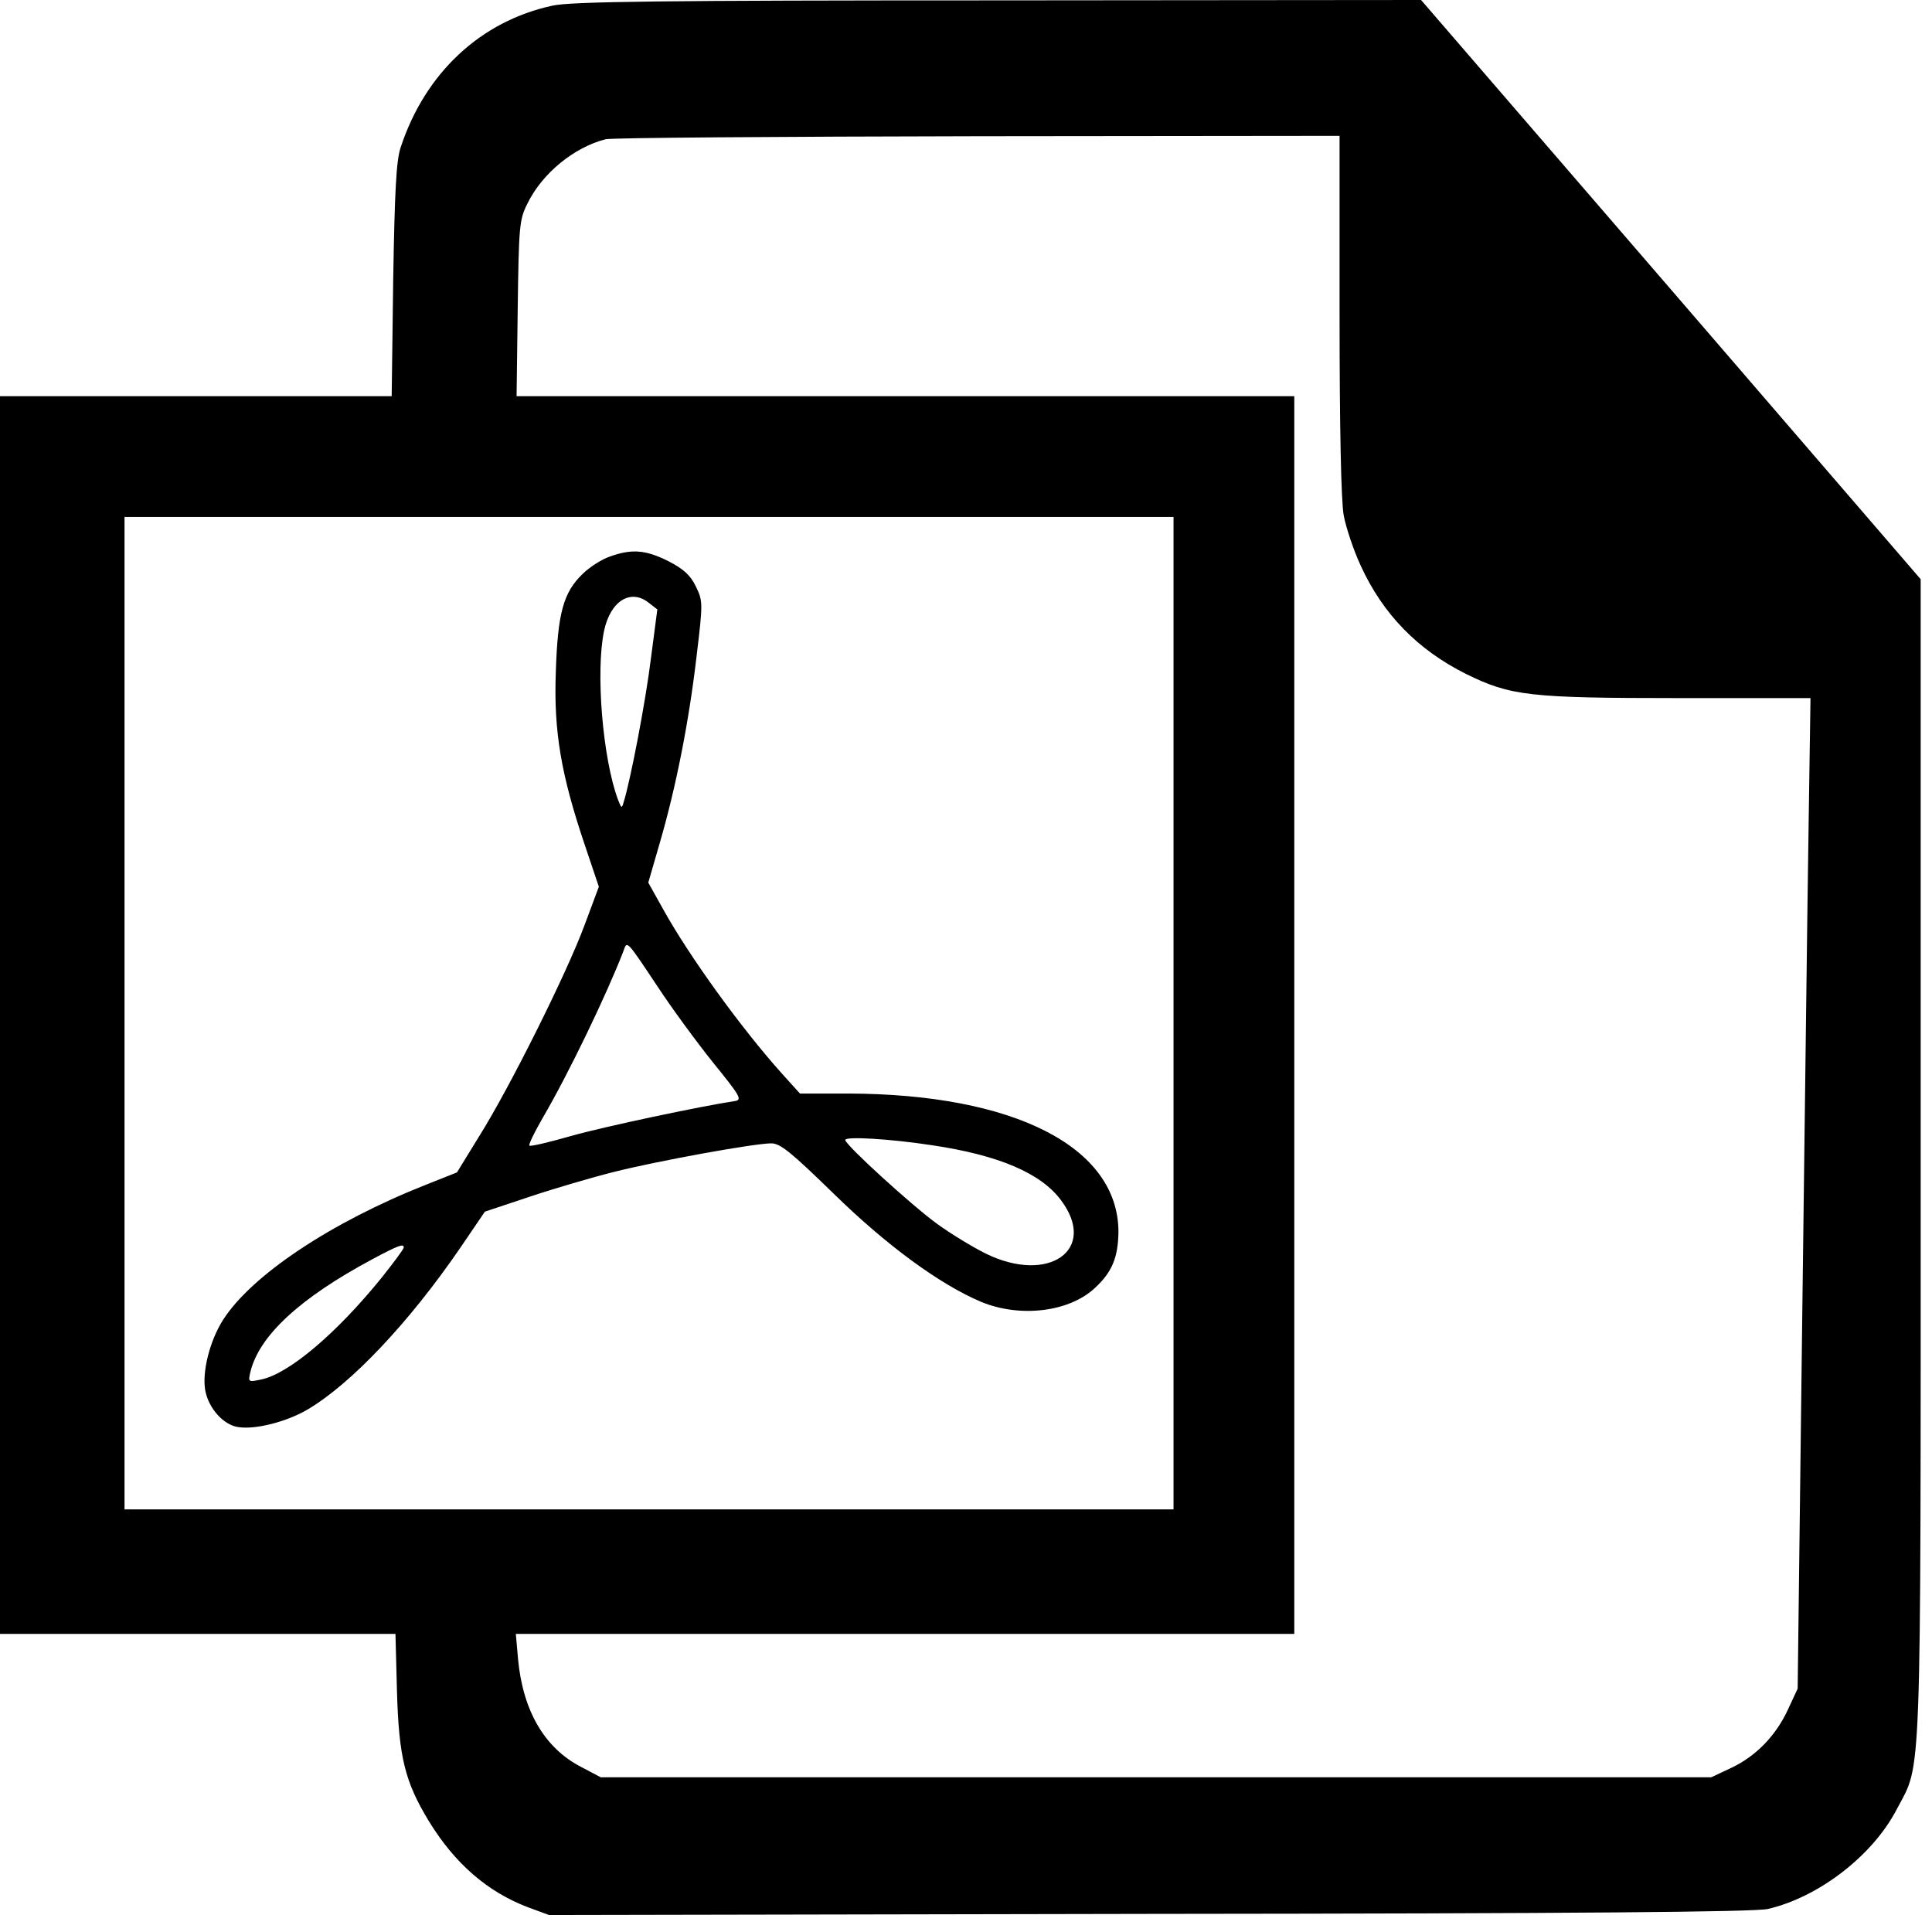<?xml version="1.0" standalone="no"?>
<!DOCTYPE svg PUBLIC "-//W3C//DTD SVG 20010904//EN"
 "http://www.w3.org/TR/2001/REC-SVG-20010904/DTD/svg10.dtd">
<svg version="1.0" xmlns="http://www.w3.org/2000/svg"
 width="512pt" height="512pt" viewBox="0 0 512 512"
 preserveAspectRatio="xMidYMid meet">

<g transform="translate(0,512) scale(0.1,-0.1)"
fill="#000000" stroke="none">
<path d="M1464 5105 c-190 -41 -337 -178 -402 -375 -12 -35 -16 -115 -20 -352
l-4 -308 -519 0 -519 0 0 -1640 0 -1640 524 0 524 0 4 -152 c5 -175 21 -240
85 -345 68 -111 154 -186 261 -227 l57 -21 1590 3 c1138 1 1604 5 1640 13 134
31 278 141 342 265 66 125 63 33 63 1724 l0 1535 -662 768 -662 767 -1120 -1
c-889 0 -1134 -3 -1182 -14z m2086 -818 c0 -299 4 -495 11 -533 6 -32 26 -92
45 -133 59 -129 151 -223 279 -287 118 -58 167 -64 562 -64 l351 0 -5 -337
c-3 -186 -10 -777 -17 -1313 l-12 -975 -26 -56 c-32 -69 -85 -124 -152 -155
l-51 -24 -1471 0 -1472 0 -53 28 c-96 50 -153 148 -166 284 l-6 68 1032 0
1031 0 0 1640 0 1640 -1031 0 -1030 0 3 233 c3 217 4 235 26 278 39 80 124
149 207 170 17 4 461 7 988 8 l957 1 0 -473z m-440 -1852 l0 -1315 -1390 0
-1390 0 0 1315 0 1315 1390 0 1390 0 0 -1315z"/>
<path d="M1616 3645 c-21 -7 -54 -28 -72 -46 -51 -49 -66 -104 -71 -259 -6
-158 14 -273 76 -457 l38 -113 -38 -102 c-47 -127 -198 -430 -279 -559 l-59
-96 -83 -33 c-250 -99 -461 -239 -537 -358 -35 -55 -56 -138 -47 -187 9 -48
49 -92 88 -97 45 -7 127 14 182 46 116 68 270 231 405 428 l66 97 120 40 c66
22 165 51 221 65 114 29 373 76 418 76 24 0 53 -24 165 -133 141 -138 282
-241 391 -287 104 -43 235 -27 303 38 45 42 60 81 61 147 0 225 -276 366 -717
367 l-127 0 -47 52 c-107 119 -247 312 -317 439 l-38 68 31 107 c43 148 77
321 97 493 17 141 17 146 -2 185 -14 29 -32 46 -73 67 -60 30 -97 33 -155 12z
m104 -123 l22 -17 -17 -130 c-14 -114 -54 -322 -72 -380 -5 -18 -6 -18 -15 5
-41 110 -60 341 -37 449 17 79 71 112 119 73z m23 -1017 c36 -55 102 -145 146
-200 73 -90 79 -100 58 -103 -87 -13 -343 -67 -432 -92 -59 -17 -110 -29 -112
-26 -3 2 13 35 35 73 70 120 169 326 214 442 10 29 7 32 91 -94z m727 -420
c176 -26 289 -74 342 -146 98 -131 -33 -223 -200 -141 -34 17 -92 52 -129 79
-65 47 -243 209 -243 222 0 10 119 3 230 -14z m-1400 -271 c0 -4 -26 -39 -57
-78 -121 -150 -249 -258 -322 -272 -33 -7 -34 -7 -27 22 24 95 131 194 321
296 71 38 85 43 85 32z"/>
</g>
</svg>
